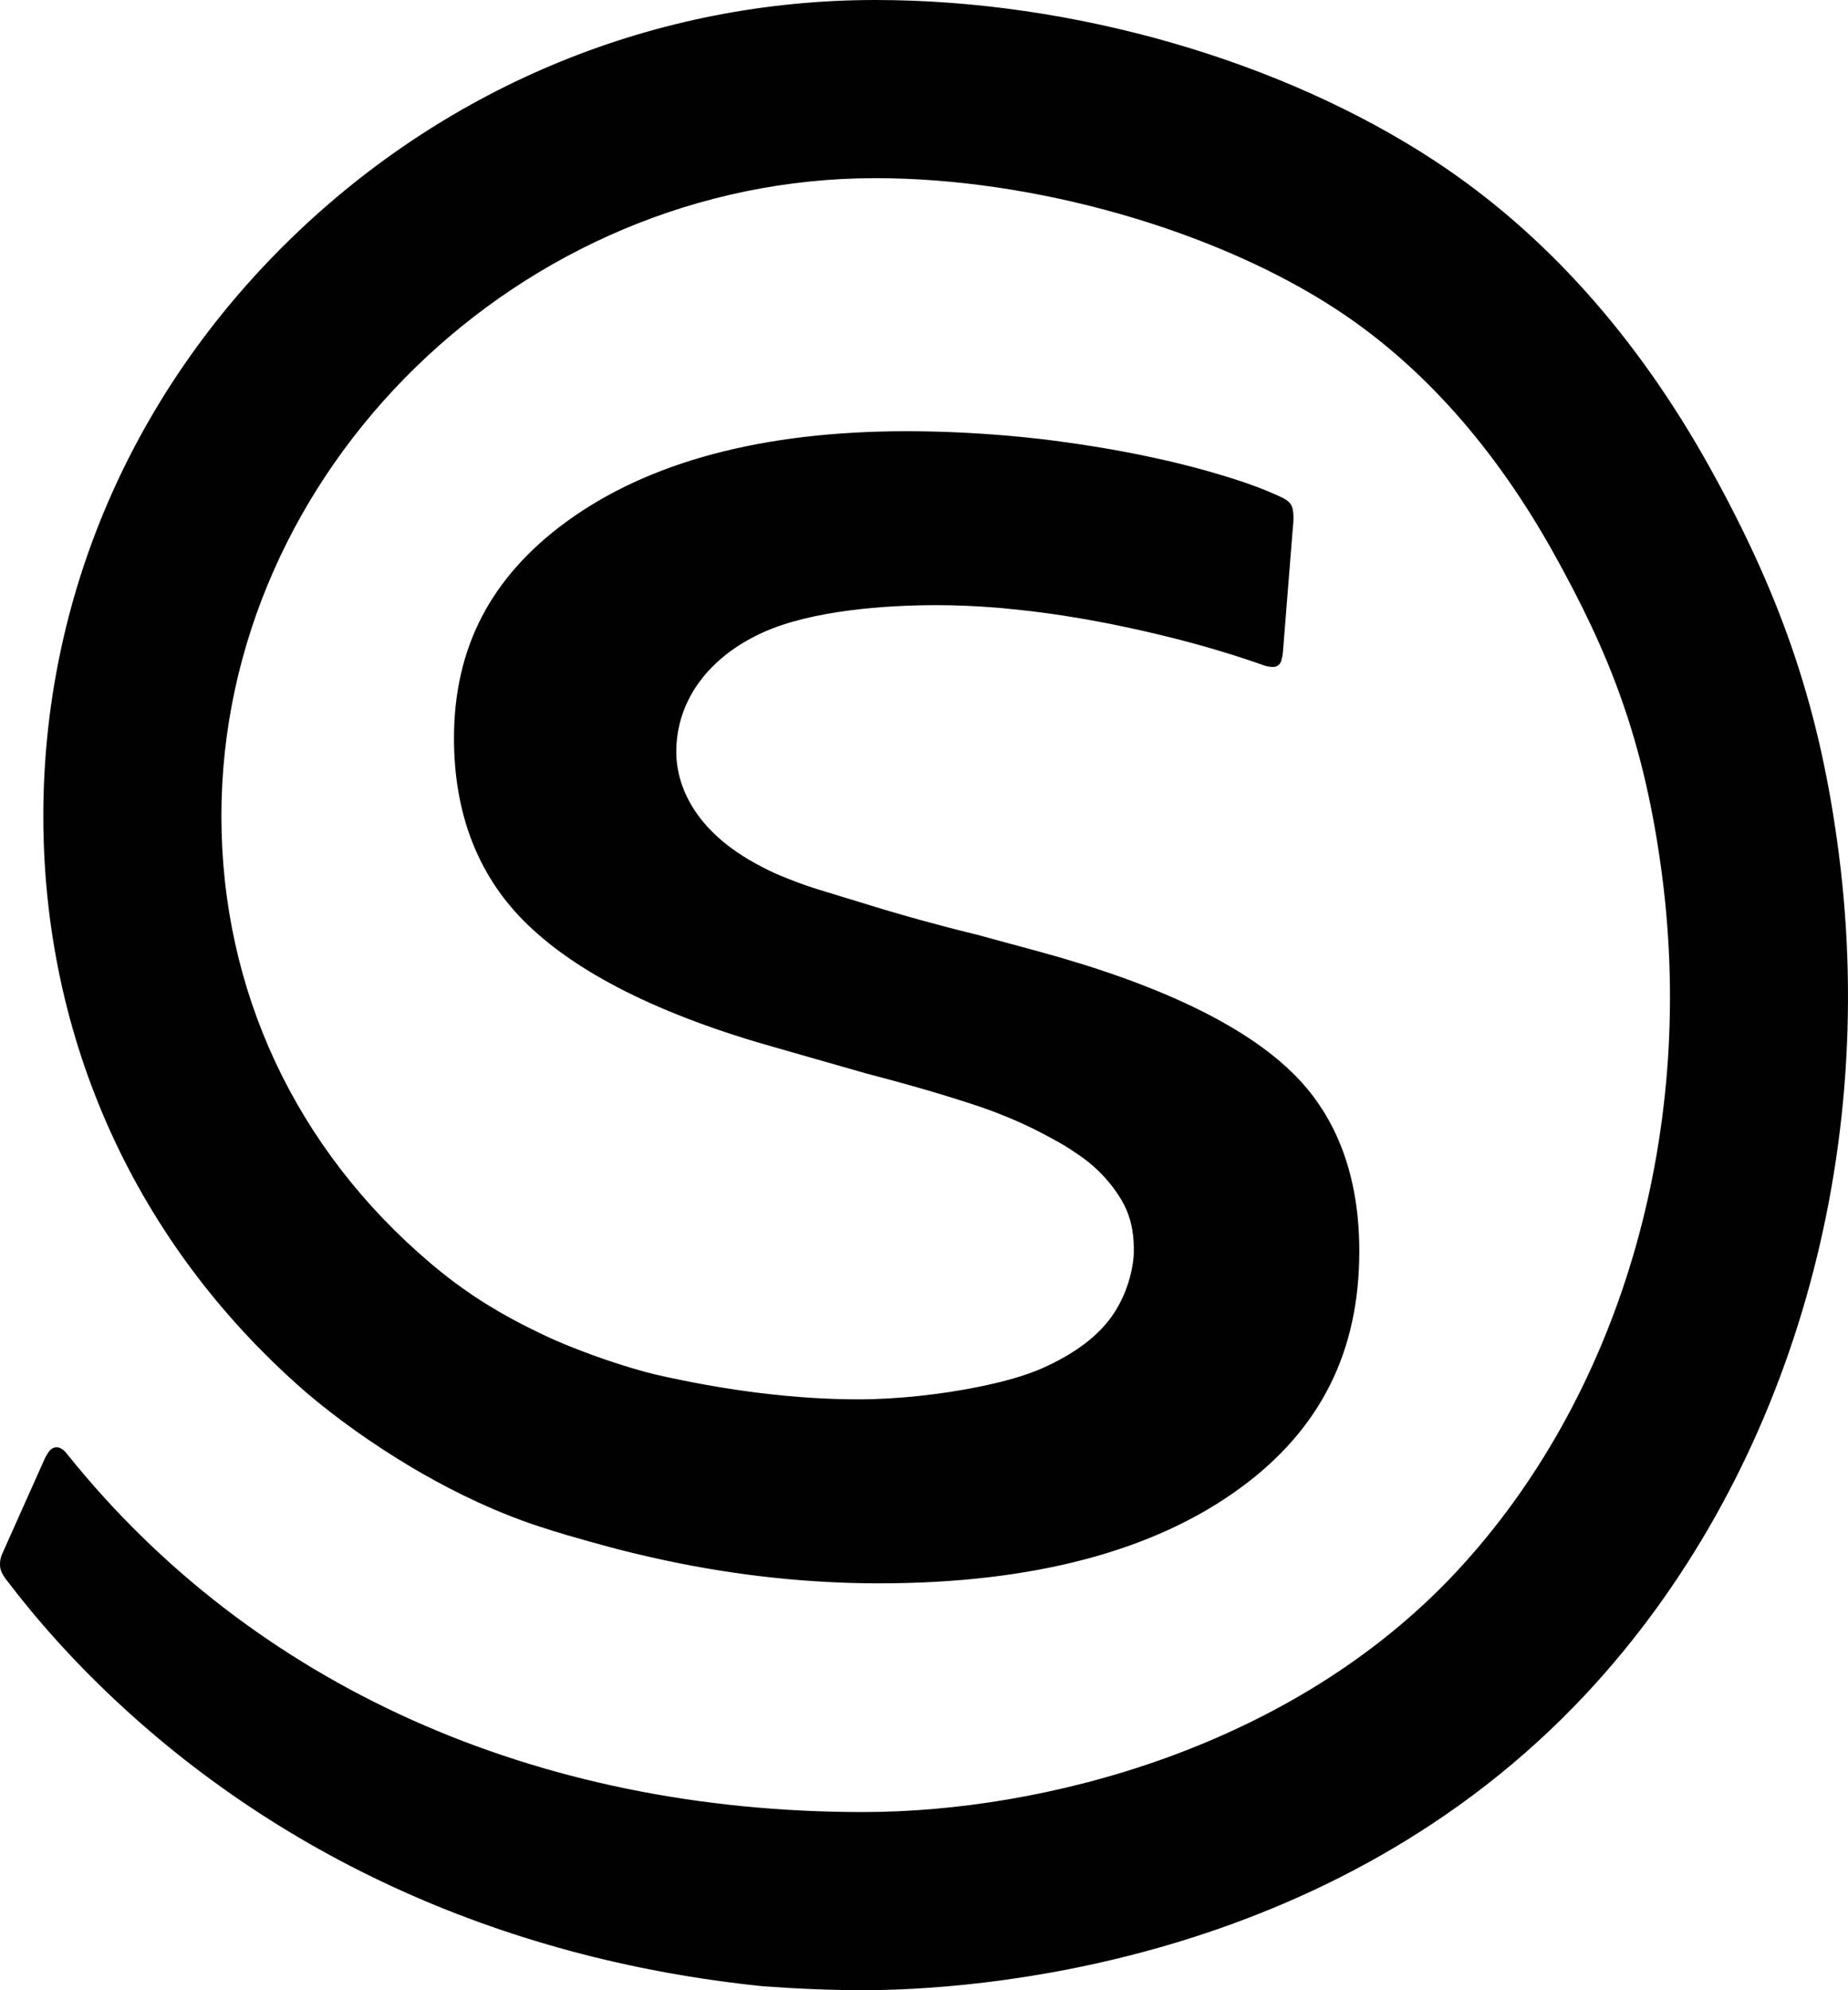 <?xml version="1.0" encoding="utf-8"?>
<!-- Generator: Adobe Illustrator 16.0.0, SVG Export Plug-In . SVG Version: 6.00 Build 0)  -->
<!DOCTYPE svg PUBLIC "-//W3C//DTD SVG 1.1//EN" "http://www.w3.org/Graphics/SVG/1.1/DTD/svg11.dtd">
<svg version="1.1" id="Layer_1" xmlns="http://www.w3.org/2000/svg" xmlns:xlink="http://www.w3.org/1999/xlink" x="0px" y="0px"
	 width="306.241px" height="329.671px" viewBox="0 0 306.241 329.671" enable-background="new 0 0 306.241 329.671"
	 xml:space="preserve">
<g>
	<path fill="#010101" d="M304.739,141.562c-3.029-23.626-9.214-42.177-21.347-64.027c-12.098-21.799-27.406-38.89-45.499-50.801
		C212.462,9.994,177.761,0,145.071,0c-36.189,0-70.561,14.005-96.78,39.436C21.779,65.147,7.179,99.15,7.179,135.182
		c0,37.026,15.346,70.824,43.211,95.167c1.488,1.3,6.31,5.367,13.332,9.928c0-0.002,0-0.006,0-0.008
		c5.037,3.271,11.207,6.797,18.094,9.736c0.053,0.021,0.105,0.045,0.158,0.066c0.959,0.408,1.932,0.805,2.918,1.188l0.012,0.006
		l0.047,0.018c0.583,0.225,1.147,0.438,1.701,0.641c0.567,0.207,1.137,0.41,1.712,0.607c0.373,0.127,0.763,0.246,1.142,0.371
		c1.436,0.473,2.9,0.93,4.386,1.367c2.417,0.711,4.861,1.385,7.233,2.025c0.465,0.125,0.938,0.25,1.417,0.373
		c0.186,0.047,0.372,0.096,0.558,0.143l0.787,0.195c0.379,0.094,0.76,0.189,1.147,0.281c0.38,0.092,0.76,0.182,1.146,0.273
		l0.473,0.109c0,0,0.485,0.111,0.551,0.127c0.182,0.041,0.363,0.084,0.545,0.125c0.169,0.039,0.886,0.199,0.986,0.223
		c0.581,0.127,1.168,0.256,1.772,0.385c11.732,2.486,23.561,3.747,35.154,3.747c25.482,0,45.663-5.339,59.98-15.872
		c13.199-9.707,19.615-22.512,19.615-39.146c0-12.265-3.624-22.108-10.772-29.253c-8.101-8.102-22.374-14.968-42.424-20.414
		l-10.248-2.783c-0.928-0.222-7.023-1.701-13.703-3.671c-0.377-0.112-0.847-0.247-1.383-0.401c-0.723-0.208-2.213-0.666-3.961-1.21
		c-1.014-0.316-4.78-1.461-6.12-1.866c-1.758-0.531-3.997-1.255-6.127-2.132c-0.741-0.305-1.479-0.585-2.162-0.897
		c-1.024-0.468-2.371-1.165-3.273-1.663c-11.167-6.17-13.017-14.165-13.017-18.385c0-8.686,5.514-15.752,14.168-19.734
		c8.273-3.808,20.796-4.607,29.007-4.607c3.171,0,6.538,0.144,10.008,0.426l0.791,0.064c0,0,1.512,0.156,1.888,0.193
		c0.713,0.07,2.299,0.245,2.299,0.245c0.301,0.033,0.604,0.067,0.907,0.104c0.926,0.113,1.837,0.234,2.737,0.359
		c0.703,0.097,1.4,0.196,2.08,0.3c0.15,0.023,0.303,0.051,0.453,0.074c0.888,0.138,1.782,0.285,2.681,0.438
		c0.579,0.099,1.16,0.202,1.743,0.307c0.805,0.145,1.609,0.293,2.424,0.452c0.346,0.068,0.689,0.133,1.037,0.203
		c0.444,0.089,0.891,0.188,1.336,0.28c0.639,0.133,1.273,0.26,1.918,0.401c1.48,0.323,2.965,0.662,4.453,1.022
		c1.328,0.319,2.67,0.645,4.03,1.006c4.716,1.235,9.243,2.619,13.466,4.119c0.23,0.081,0.824,0.235,1.398,0.25
		c0.924,0.024,1.307-0.623,1.439-1.044c0.227-0.719,0.283-1.584,0.283-1.584l1.646-20.655c0,0,0.311-2.328-0.242-3.458
		c-0.186-0.376-0.506-0.682-0.852-0.926c-0.561-0.393-2.166-1.064-2.526-1.219c-1.845-0.786-3.503-1.371-4.161-1.596
		c-3.787-1.289-7.945-2.473-12.377-3.531c-0.685-0.164-3.244-0.717-3.549-0.783c-1.183-0.256-2.373-0.498-3.564-0.731
		c-1.879-0.363-3.82-0.696-5.789-1.012c-1.821-0.292-3.665-0.57-5.549-0.818l-0.977-0.128l-1.156-0.152
		c-0.44-0.052-0.883-0.103-1.325-0.152l-0.148-0.017c-0.881-0.1-1.705-0.188-2.487-0.268c-0.456-0.046-2.382-0.221-2.382-0.221
		c-0.273-0.024-0.547-0.047-0.819-0.07c-5.489-0.457-10.904-0.688-16.11-0.688c-23.834,0-42.831,5.064-56.462,15.052
		c-12.482,9.148-18.551,20.86-18.551,35.804c0,12.298,3.855,22.44,11.459,30.143c8.522,8.641,22.732,15.775,42.237,21.208
		l14.591,4.172c5.251,1.372,9.634,2.602,13.317,3.736c0.712,0.219,1.396,0.435,2.057,0.646c0,0,1.329,0.418,1.796,0.568
		c1.594,0.513,3.816,1.27,6.386,2.337c1.37,0.569,2.839,1.227,4.363,1.981c1.15,0.569,3.354,1.771,3.354,1.771l0.044,0.023
		l0.406,0.222c0.801,0.437,1.58,0.912,2.327,1.41c1.009,0.673,2,1.336,2.868,2.042c3.385,2.754,5.43,5.944,6.26,7.918
		c0.871,2.072,1.261,4.348,1.186,7.173c-0.044,1.659-0.674,5.961-3.332,9.96c-2.293,3.451-6.125,6.541-12.056,9.142
		c-2.56,1.122-6.18,2.147-10.266,2.978c-6.248,1.27-13.588,2.082-19.901,2.082c-10.408,0-21.761-1.387-33.742-4.121
		c-0.688-0.158-2.069-0.518-3.892-1.061c-1.851-0.553-4.156-1.295-6.686-2.219c-0.004-0.002-0.007-0.003-0.011-0.006
		c-0.762-0.277-1.543-0.572-2.338-0.884c-0.295-0.116-0.59-0.231-0.889-0.352c0,0-1.275-0.501-2.601-1.069
		c-0.451-0.193-1.097-0.493-1.578-0.719c-0.374-0.177-1.094-0.523-1.315-0.629c-0.095-0.046-0.191-0.092-0.287-0.138
		c-0.191-0.091-0.825-0.4-1.104-0.54c-0.201-0.102-0.475-0.238-0.862-0.433c-0.002-0.001-0.005-0.003-0.008-0.004
		c-0.314-0.16-0.627-0.323-0.937-0.484l-0.025-0.015l-0.286-0.148c-0.011-0.006-0.021-0.012-0.032-0.018
		c-0.366-0.193-0.715-0.381-1.055-0.565c-0.023-0.013-0.046-0.026-0.069-0.038c-0.564-0.309-1.108-0.614-1.638-0.918
		c-0.068-0.039-0.136-0.078-0.203-0.117c-0.555-0.321-1.088-0.641-1.606-0.957c-0.262-0.158-0.512-0.316-0.765-0.473
		c-0.24-0.15-0.479-0.301-0.71-0.449c-0.293-0.188-0.582-0.373-0.863-0.559c-0.155-0.103-0.305-0.203-0.454-0.305
		c-1.065-0.712-2.048-1.408-2.96-2.086c-0.052-0.039-0.106-0.079-0.158-0.117c-0.296-0.223-0.584-0.441-0.866-0.66
		c-0.059-0.044-0.115-0.088-0.173-0.133c-1.03-0.801-1.979-1.574-2.853-2.314c-22.359-18.928-34.673-45.24-34.673-74.087
		c0-57.28,49.633-105.671,108.381-105.671c26.339,0,56.407,8.587,76.6,21.875c14.066,9.258,26.151,22.873,35.918,40.467
		c8.845,15.93,14.921,30.43,17.882,53.458c5.531,43.178-7.223,86.183-34.117,115.041c-27.36,29.352-68.734,39.81-98.331,39.81
		c-54.397,0-101.18-21.029-131.85-59.237c-0.198-0.248-0.906-1.244-1.886-1.184c-0.409,0.025-0.786,0.24-1.03,0.521
		c-0.351,0.402-0.809,1.281-0.809,1.281l-7.064,15.811c0,0-0.21,0.434-0.322,1.006c-0.052,0.268-0.059,0.564-0.062,0.865
		c-0.007,0.939,0.587,1.807,0.754,2.053c0.202,0.298,0.41,0.547,0.512,0.68c1.233,1.617,2.375,3.06,3.491,4.41
		c3.145,3.815,6.497,7.518,9.966,11.008c29.115,29.29,67.737,47.146,111.7,51.64c6.054,0.441,11.485,0.656,16.6,0.656
		c17.374,0,77.367-3.548,119.917-49.201C295.752,245.27,311.378,193.341,304.739,141.562z"/>
	<path opacity="0.5" fill="#010101" d="M103.082,256.807l0.017,0.004c-0.669-0.17-1.33-0.342-1.975-0.516
		C101.76,256.467,102.417,256.637,103.082,256.807z"/>
</g>
</svg>
